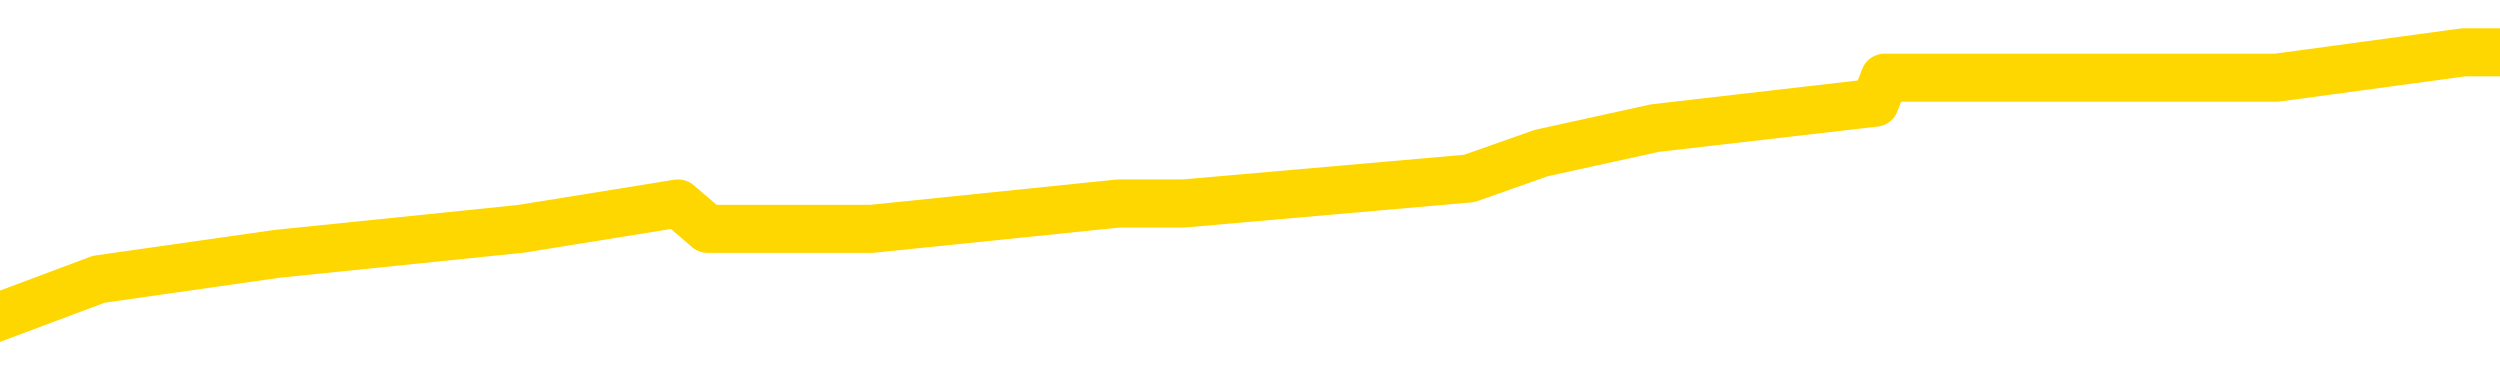 <svg xmlns="http://www.w3.org/2000/svg" version="1.1" viewBox="0 0 6500 1000">
	<path fill="none" stroke="gold" stroke-width="125" stroke-linecap="round" stroke-linejoin="round" d="M0 146895  L-686694 146895 L-686510 146829 L-686020 146698 L-685726 146633 L-685415 146502 L-685181 146436 L-685127 146305 L-685068 146174 L-684915 146109 L-684874 145978 L-684742 145912 L-684449 145847 L-683908 145847 L-683298 145781 L-683250 145781 L-682610 145716 L-682577 145716 L-682051 145716 L-681919 145650 L-681528 145519 L-681200 145388 L-681083 145258 L-680872 145127 L-680155 145127 L-679585 145061 L-679478 145061 L-679303 144996 L-679082 144865 L-678680 144799 L-678655 144668 L-677727 144537 L-677639 144406 L-677557 144275 L-677487 144144 L-677190 144079 L-677038 143948 L-675147 144013 L-675047 144013 L-674784 144013 L-674491 144079 L-674349 143948 L-674101 143948 L-674065 143882 L-673906 143817 L-673443 143686 L-673190 143620 L-672978 143489 L-672726 143424 L-672378 143358 L-671450 143227 L-671357 143096 L-670946 143031 L-669775 142900 L-668586 142834 L-668494 142703 L-668466 142573 L-668200 142442 L-667901 142311 L-667772 142180 L-667735 142049 L-666920 142049 L-666536 142114 L-665476 142180 L-665415 142180 L-665149 143489 L-664678 144734 L-664486 145978 L-664222 147222 L-663885 147157 L-663750 147091 L-663294 147026 L-662551 146960 L-662533 146895 L-662368 146764 L-662300 146764 L-661784 146698 L-660755 146698 L-660559 146633 L-660071 146567 L-659708 146502 L-659300 146502 L-658914 146567 L-657211 146567 L-657113 146567 L-657041 146567 L-656979 146567 L-656795 146502 L-656459 146502 L-655818 146436 L-655741 146371 L-655680 146371 L-655493 146305 L-655414 146305 L-655237 146240 L-655217 146174 L-654987 146174 L-654600 146109 L-653711 146109 L-653672 146043 L-653583 145978 L-653556 145847 L-652548 145781 L-652398 145650 L-652374 145585 L-652241 145519 L-652201 145454 L-650943 145388 L-650885 145388 L-650345 145323 L-650293 145323 L-650246 145323 L-649851 145258 L-649712 145192 L-649512 145127 L-649365 145127 L-649200 145127 L-648924 145192 L-648565 145192 L-648012 145127 L-647368 145061 L-647109 144930 L-646955 144865 L-646554 144799 L-646514 144734 L-646393 144668 L-646332 144734 L-646318 144734 L-646224 144734 L-645931 144668 L-645779 144406 L-645449 144275 L-645371 144144 L-645295 144079 L-645069 143882 L-645002 143751 L-644774 143620 L-644722 143489 L-644557 143424 L-643551 143358 L-643368 143293 L-642817 143227 L-642424 143096 L-642027 143031 L-641177 142900 L-641098 142834 L-640519 142769 L-640078 142769 L-639837 142703 L-639680 142703 L-639279 142573 L-639258 142573 L-638814 142507 L-638408 142442 L-638272 142311 L-638097 142180 L-637961 142049 L-637710 141918 L-636711 141852 L-636628 141787 L-636493 141721 L-636454 141656 L-635564 141590 L-635349 141525 L-634906 141459 L-634788 141394 L-634731 141328 L-634055 141328 L-633955 141263 L-633926 141263 L-632584 141197 L-632178 141132 L-632139 141066 L-631211 141001 L-631112 140935 L-630979 140870 L-630575 140804 L-630549 140739 L-630456 140673 L-630240 140608 L-629829 140477 L-628675 140346 L-628383 140215 L-628355 140084 L-627747 140018 L-627497 139888 L-627477 139822 L-626547 139757 L-626496 139626 L-626374 139560 L-626356 139429 L-626200 139364 L-626025 139233 L-625889 139167 L-625832 139102 L-625724 139036 L-625639 138971 L-625406 138905 L-625331 138840 L-625022 138774 L-624904 138709 L-624735 138643 L-624643 138578 L-624541 138578 L-624517 138512 L-624440 138512 L-624342 138381 L-623976 138316 L-623871 138250 L-623368 138185 L-622916 138119 L-622877 138054 L-622854 137988 L-622813 137923 L-622684 137857 L-622583 137792 L-622142 137726 L-621859 137661 L-621267 137595 L-621137 137530 L-620862 137399 L-620710 137333 L-620556 137268 L-620471 137137 L-620393 137072 L-620208 137006 L-620157 137006 L-620129 136941 L-620050 136875 L-620027 136810 L-619743 136679 L-619140 136548 L-618144 136482 L-617846 136417 L-617112 136351 L-616868 136286 L-616778 136220 L-616201 136155 L-615502 136089 L-614750 136024 L-614431 135958 L-614049 135827 L-613971 135762 L-613337 135696 L-613151 135631 L-613064 135631 L-612934 135631 L-612621 135565 L-612572 135500 L-612430 135434 L-612408 135369 L-611441 135303 L-610895 135238 L-610417 135238 L-610356 135238 L-610032 135238 L-610011 135172 L-609948 135172 L-609738 135107 L-609661 135041 L-609607 134976 L-609584 134910 L-609545 134845 L-609529 134779 L-608772 134714 L-608756 134648 L-607956 134583 L-607804 134518 L-606898 134452 L-606392 134387 L-606163 134256 L-606122 134256 L-606006 134190 L-605830 134125 L-605076 134190 L-604941 134125 L-604777 134059 L-604459 133994 L-604282 133863 L-603261 133732 L-603237 133601 L-602986 133535 L-602773 133404 L-602139 133339 L-601901 133208 L-601868 133077 L-601690 132946 L-601610 132815 L-601520 132749 L-601456 132618 L-601016 132487 L-600992 132422 L-600451 132356 L-600196 132291 L-599701 132225 L-598823 132160 L-598787 132094 L-598734 132029 L-598693 131963 L-598576 131898 L-598299 131833 L-598092 131702 L-597895 131571 L-597872 131440 L-597821 131309 L-597782 131243 L-597704 131178 L-597107 131047 L-597047 130981 L-596943 130916 L-596789 130850 L-596157 130785 L-595476 130719 L-595173 130588 L-594827 130523 L-594629 130457 L-594581 130326 L-594260 130261 L-593633 130195 L-593486 130130 L-593450 130064 L-593392 129999 L-593315 129868 L-593074 129868 L-592986 129802 L-592892 129737 L-592598 129671 L-592464 129606 L-592404 129540 L-592367 129409 L-592094 129409 L-591088 129344 L-590913 129278 L-590862 129278 L-590570 129213 L-590377 129082 L-590044 129017 L-589537 128951 L-588975 128820 L-588961 128689 L-588944 128624 L-588844 128493 L-588729 128362 L-588690 128231 L-588652 128165 L-588587 128165 L-588558 128100 L-588419 128165 L-588127 128165 L-588077 128165 L-587971 128165 L-587707 128100 L-587242 128034 L-587097 128034 L-587043 127903 L-586986 127838 L-586795 127772 L-586430 127707 L-586215 127707 L-586020 127707 L-585962 127707 L-585903 127576 L-585750 127510 L-585480 127445 L-585050 127772 L-585035 127772 L-584958 127707 L-584893 127641 L-584764 127183 L-584740 127117 L-584456 127052 L-584409 126986 L-584354 126921 L-583892 126855 L-583853 126855 L-583812 126790 L-583622 126724 L-583141 126659 L-582654 126593 L-582638 126528 L-582600 126462 L-582343 126397 L-582266 126266 L-582036 126201 L-582020 126070 L-581726 125939 L-581283 125873 L-580837 125808 L-580332 125742 L-580178 125677 L-579892 125611 L-579851 125480 L-579520 125415 L-579298 125349 L-578781 125218 L-578706 125153 L-578458 125022 L-578263 124891 L-578204 124825 L-577427 124760 L-577353 124760 L-577122 124694 L-577106 124694 L-577044 124629 L-576848 124563 L-576384 124563 L-576361 124498 L-576231 124498 L-574930 124498 L-574914 124498 L-574837 124432 L-574743 124432 L-574526 124432 L-574374 124367 L-574195 124432 L-574141 124498 L-573854 124563 L-573815 124563 L-573445 124563 L-573005 124563 L-572822 124563 L-572501 124498 L-572206 124498 L-571760 124367 L-571688 124301 L-571226 124170 L-570788 124105 L-570606 124039 L-569152 123908 L-569020 123843 L-568563 123712 L-568336 123647 L-567950 123516 L-567433 123385 L-566479 123254 L-565685 123123 L-565011 123057 L-564585 122926 L-564274 122861 L-564044 122664 L-563361 122468 L-563348 122271 L-563138 122009 L-563116 121944 L-562941 121813 L-561991 121747 L-561723 121616 L-560908 121551 L-560597 121420 L-560560 121354 L-560503 121223 L-559886 121158 L-559248 121027 L-557622 120962 L-556948 120896 L-556306 120896 L-556228 120896 L-556172 120896 L-556136 120896 L-556108 120831 L-555996 120700 L-555978 120634 L-555955 120569 L-555802 120503 L-555748 120372 L-555671 120307 L-555551 120241 L-555454 120176 L-555336 120110 L-555067 119979 L-554797 119914 L-554780 119783 L-554580 119717 L-554433 119586 L-554206 119521 L-554072 119455 L-553763 119390 L-553703 119324 L-553350 119193 L-553001 119128 L-552901 119062 L-552836 118931 L-552776 118866 L-552392 118735 L-552011 118669 L-551907 118604 L-551647 118538 L-551375 118407 L-551216 118342 L-551184 118277 L-551122 118211 L-550980 118146 L-550797 118080 L-550752 118015 L-550464 118015 L-550448 117949 L-550215 117949 L-550154 117884 L-550116 117884 L-549536 117818 L-549402 117753 L-549379 117491 L-549360 117032 L-549343 116508 L-549327 115984 L-549303 115461 L-549286 115068 L-549265 114609 L-549248 114151 L-549225 113889 L-549208 113627 L-549187 113430 L-549170 113299 L-549121 113103 L-549049 112907 L-549014 112579 L-548990 112317 L-548955 112055 L-548913 111793 L-548876 111662 L-548861 111400 L-548836 111204 L-548799 111073 L-548782 110876 L-548759 110745 L-548742 110614 L-548723 110483 L-548707 110352 L-548678 110156 L-548652 109960 L-548606 109894 L-548590 109763 L-548548 109698 L-548500 109567 L-548429 109436 L-548414 109305 L-548398 109174 L-548336 109108 L-548297 109043 L-548257 108977 L-548091 108912 L-548026 108846 L-548010 108781 L-547966 108650 L-547908 108584 L-547695 108519 L-547662 108453 L-547619 108388 L-547541 108322 L-547004 108257 L-546926 108191 L-546821 108060 L-546733 107995 L-546556 107929 L-546206 107864 L-546050 107798 L-545612 107733 L-545455 107667 L-545326 107602 L-544622 107471 L-544421 107406 L-543460 107275 L-542978 107209 L-542879 107209 L-542786 107144 L-542541 107078 L-542468 107013 L-542025 106882 L-541929 106816 L-541914 106751 L-541898 106685 L-541873 106620 L-541407 106554 L-541190 106489 L-541051 106423 L-540757 106358 L-540669 106292 L-540627 106227 L-540597 106161 L-540425 106096 L-540366 106030 L-540290 105965 L-540209 105899 L-540139 105899 L-539830 105834 L-539745 105768 L-539531 105703 L-539496 105637 L-538813 105572 L-538714 105506 L-538509 105441 L-538462 105375 L-538184 105310 L-538122 105244 L-538105 105113 L-538027 105048 L-537719 104917 L-537694 104851 L-537640 104721 L-537617 104655 L-537495 104590 L-537359 104459 L-537115 104393 L-536989 104393 L-536343 104328 L-536327 104328 L-536302 104328 L-536122 104197 L-536045 104131 L-535954 104066 L-535526 104000 L-535110 103935 L-534717 103804 L-534638 103738 L-534619 103673 L-534256 103607 L-534020 103542 L-533792 103476 L-533478 103411 L-533400 103345 L-533320 103214 L-533142 103083 L-533126 103018 L-532861 102887 L-532780 102821 L-532550 102756 L-532324 102690 L-532009 102690 L-531833 102625 L-531472 102625 L-531081 102559 L-531011 102428 L-530947 102363 L-530807 102232 L-530755 102166 L-530654 102036 L-530152 101970 L-529955 101905 L-529708 101839 L-529522 101774 L-529223 101708 L-529147 101643 L-528981 101512 L-528096 101446 L-528068 101315 L-527945 101184 L-527366 101119 L-527288 101053 L-526575 101053 L-526263 101053 L-526050 101053 L-526033 101053 L-525646 101053 L-525121 100922 L-524675 100857 L-524346 100791 L-524193 100726 L-523867 100726 L-523689 100660 L-523607 100660 L-523401 100529 L-523225 100464 L-522296 100398 L-521407 100333 L-521368 100267 L-521140 100267 L-520761 100202 L-519973 100136 L-519739 100071 L-519663 100005 L-519305 99940 L-518734 99809 L-518467 99743 L-518080 99678 L-517977 99678 L-517807 99678 L-517188 99678 L-516977 99678 L-516669 99678 L-516616 99612 L-516489 99547 L-516435 99481 L-516316 99416 L-515980 99285 L-515021 99220 L-514889 99089 L-514688 99023 L-514056 98958 L-513745 98892 L-513331 98827 L-513304 98761 L-513158 98696 L-512738 98630 L-511406 98630 L-511359 98565 L-511230 98434 L-511213 98368 L-510635 98237 L-510430 98172 L-510400 98106 L-510359 98041 L-510302 97975 L-510264 97910 L-510186 97844 L-510043 97779 L-509589 97713 L-509471 97648 L-509185 97582 L-508813 97517 L-508716 97451 L-508390 97386 L-508035 97320 L-507865 97255 L-507818 97189 L-507709 97124 L-507620 97058 L-507592 96993 L-507516 96862 L-507212 96796 L-507178 96666 L-507107 96600 L-506739 96535 L-506403 96469 L-506322 96469 L-506103 96404 L-505931 96338 L-505904 96273 L-505406 96207 L-504857 96076 L-503977 96011 L-503878 95880 L-503801 95814 L-503527 95749 L-503280 95618 L-503206 95552 L-503144 95421 L-503025 95356 L-502983 95290 L-502873 95225 L-502796 95094 L-502095 95028 L-501850 94963 L-501810 94897 L-501654 94832 L-501055 94832 L-500828 94832 L-500736 94832 L-500260 94832 L-499663 94701 L-499143 94635 L-499122 94570 L-498977 94504 L-498657 94504 L-498115 94504 L-497883 94504 L-497713 94504 L-497226 94439 L-496999 94373 L-496914 94308 L-496567 94242 L-496241 94242 L-495718 94177 L-495391 94111 L-494791 94046 L-494593 93915 L-494541 93850 L-494500 93784 L-494219 93719 L-493535 93588 L-493225 93522 L-493200 93391 L-493008 93326 L-492786 93260 L-492700 93195 L-492036 93064 L-492012 92998 L-491790 92867 L-491460 92802 L-491108 92671 L-490903 92605 L-490671 92474 L-490413 92409 L-490223 92278 L-490176 92212 L-489949 92147 L-489914 92081 L-489758 92016 L-489543 91950 L-489370 91885 L-489279 91819 L-489002 91754 L-488758 91688 L-488443 91623 L-488016 91623 L-487979 91623 L-487496 91623 L-487262 91623 L-487050 91557 L-486824 91492 L-486275 91492 L-486027 91426 L-485193 91426 L-485137 91361 L-485116 91296 L-484958 91230 L-484496 91165 L-484456 91099 L-484116 90968 L-483982 90903 L-483760 90837 L-483188 90772 L-482716 90706 L-482521 90641 L-482328 90575 L-482139 90510 L-482037 90444 L-481669 90379 L-481622 90313 L-481541 90248 L-480247 90182 L-480199 90117 L-479931 90117 L-479786 90117 L-479235 90117 L-479118 90051 L-479036 89986 L-478677 89920 L-478453 89855 L-478172 89789 L-477843 89658 L-477335 89593 L-477223 89527 L-477144 89462 L-476979 89396 L-476685 89396 L-476216 89396 L-476020 89462 L-475969 89462 L-475319 89396 L-475198 89331 L-474743 89331 L-474708 89265 L-474239 89200 L-474129 89134 L-474112 89069 L-473896 89069 L-473715 89003 L-473184 89003 L-472154 89003 L-471955 88938 L-471496 88872 L-470548 88741 L-470449 88676 L-470095 88545 L-470035 88480 L-470020 88414 L-469985 88349 L-469616 88283 L-469496 88218 L-469254 88152 L-469090 88087 L-468902 88021 L-468782 87956 L-467711 87825 L-466853 87759 L-466641 87628 L-466543 87563 L-466369 87432 L-466036 87366 L-465964 87301 L-465907 87235 L-465731 87235 L-465342 87170 L-465107 87104 L-464996 87039 L-464879 86973 L-463898 86908 L-463872 86842 L-463278 86711 L-463246 86711 L-463097 86646 L-462813 86580 L-461901 86580 L-460955 86580 L-460802 86515 L-460699 86515 L-460567 86449 L-460424 86384 L-460398 86318 L-460284 86253 L-460065 86187 L-459384 86122 L-459255 86056 L-458951 85991 L-458712 85860 L-458379 85795 L-457740 85729 L-457398 85598 L-457336 85533 L-457180 85533 L-456259 85533 L-455788 85533 L-455745 85533 L-455732 85467 L-455691 85402 L-455669 85336 L-455642 85271 L-455498 85205 L-455075 85140 L-454740 85140 L-454549 85074 L-454120 85074 L-453932 85009 L-453543 84878 L-453009 84812 L-452637 84747 L-452615 84747 L-452365 84681 L-452247 84616 L-452171 84550 L-452035 84485 L-451996 84419 L-451916 84354 L-451522 84288 L-451026 84223 L-450914 84092 L-450741 84026 L-450432 83961 L-449985 83895 L-449662 83830 L-449519 83699 L-449092 83568 L-448939 83437 L-448884 83306 L-448070 83240 L-448050 83175 L-447678 83110 L-447622 83110 L-446493 83044 L-446425 83044 L-445866 82979 L-445672 82913 L-445535 82848 L-445302 82782 L-444955 82717 L-444920 82586 L-444885 82520 L-444817 82389 L-444468 82324 L-444296 82258 L-443811 82193 L-443795 82127 L-443469 82062 L-443312 81996 L-442171 81865 L-442146 81800 L-441955 81669 L-441761 81603 L-441511 81538 L-441494 81472 L-440474 81407 L-440176 81341 L-440100 81276 L-439964 81145 L-439788 81079 L-439212 80948 L-438996 80883 L-438932 80817 L-438802 80752 L-438765 80621 L-438242 80555 L-438104 106358 L-438089 106358 L-438066 106358 L-438046 106358 L-437819 80490 L-437043 80490 L-437002 80490 L-436634 80490 L-436555 80425 L-436503 80359 L-435830 80294 L-435088 80228 L-434663 80228 L-434215 80163 L-433154 80097 L-432842 79966 L-432432 79966 L-432360 79901 L-431836 79901 L-431741 79901 L-431723 79901 L-431278 79835 L-431093 79704 L-430313 79573 L-429640 79508 L-429228 79311 L-428996 79180 L-428856 79115 L-428774 78984 L-428754 78918 L-428678 78918 L-428550 78853 L-428233 78918 L-428008 78918 L-427683 78853 L-427621 78853 L-427251 78853 L-427218 78853 L-427010 78853 L-426342 78853 L-426265 78853 L-426107 78722 L-425996 78722 L-425670 78656 L-425515 78591 L-425174 78591 L-425117 78460 L-424779 78329 L-424575 78263 L-424522 78132 L-423146 78067 L-423016 78001 L-422583 77936 L-422262 77870 L-421434 77740 L-421311 77674 L-420580 77543 L-420424 77412 L-420384 77347 L-420330 77281 L-420307 77216 L-420193 77150 L-419896 77085 L-419606 77019 L-419552 76954 L-419431 76888 L-419401 76823 L-419302 76757 L-418858 76757 L-418706 76692 L-417871 76692 L-417328 76626 L-416994 76626 L-416978 76561 L-416903 76495 L-416786 76430 L-416592 76364 L-416328 76299 L-415493 76233 L-415397 76168 L-414875 76102 L-414834 76037 L-414734 75971 L-413906 75971 L-413771 75906 L-413432 75906 L-412878 75840 L-412498 75775 L-412335 75709 L-412025 75644 L-411213 75578 L-410907 75513 L-410638 75513 L-410317 75513 L-409996 75578 L-409721 75578 L-408892 75447 L-408797 75382 L-408704 75185 L-408600 74989 L-408213 74793 L-407733 74662 L-407716 74596 L-407598 74531 L-407230 74400 L-407135 74334 L-406301 74203 L-406224 74138 L-405925 74072 L-405834 74007 L-405427 73876 L-405316 73745 L-404617 73679 L-404144 73614 L-404084 73548 L-403865 73417 L-403591 73352 L-403478 73286 L-402451 73221 L-402064 73155 L-402044 73090 L-401712 73024 L-401467 72959 L-401034 72893 L-400924 72828 L-400806 72762 L-400354 72631 L-399764 72566 L-399427 72500 L-397534 72435 L-397421 72304 L-397209 72239 L-395891 72173 L-395784 57438 L-395718 42900 L-395682 29475 L-395620 29475 L-395121 44079 L-394446 58486 L-394424 71780 L-394153 71649 L-393185 71649 L-392496 71584 L-392334 71518 L-391793 71453 L-391703 71387 L-390684 71322 L-389736 71191 L-389371 71256 L-389268 71322 L-388680 71322 L-388620 71322 L-388520 71256 L-388079 71125 L-387972 71060 L-387530 70994 L-386531 70798 L-386274 70601 L-386171 70405 L-386041 70274 L-385674 70143 L-385094 70012 L-385063 69946 L-384747 69881 L-382764 69815 L-382648 69750 L-382581 69750 L-382222 69685 L-380603 69619 L-380426 69619 L-380282 69619 L-379459 69685 L-379406 69750 L-379352 69750 L-378918 69750 L-377937 69815 L-377863 69815 L-376779 69750 L-376566 69750 L-375850 69619 L-375461 69554 L-375242 69423 L-374923 69292 L-374429 69161 L-374301 69095 L-374072 68964 L-373840 68833 L-373781 68768 L-373491 68702 L-373219 68571 L-372189 68506 L-370524 68440 L-370105 68375 L-369968 68309 L-369812 68309 L-369506 68244 L-369278 68113 L-369120 68047 L-368961 67916 L-368791 67785 L-368744 67720 L-368691 67654 L-368669 67654 L-368283 67589 L-368033 67589 L-367763 67589 L-367602 67589 L-367512 67589 L-365854 67589 L-365688 67654 L-365309 67589 L-364848 67589 L-364239 67458 L-363146 67392 L-362715 67327 L-362683 67261 L-362621 67196 L-362603 67130 L-360900 67065 L-360858 67000 L-360391 66934 L-360205 66869 L-360172 66738 L-359577 66672 L-359527 66607 L-359204 66541 L-359154 66476 L-358943 66410 L-358925 66345 L-358659 66214 L-358606 66148 L-358137 66083 L-357627 65952 L-357548 65952 L-357254 65886 L-357238 65821 L-357199 65755 L-357128 65690 L-356971 65624 L-356025 65624 L-355968 65624 L-355447 65624 L-355255 65559 L-355154 65559 L-354928 65493 L-354418 65493 L-354030 67261 L-353961 67261 L-353612 67196 L-353255 67130 L-352127 65231 L-352075 65100 L-351849 65035 L-351815 64969 L-351690 64838 L-351592 64838 L-351327 64838 L-350587 64904 L-350008 64904 L-349715 64904 L-349009 64904 L-348830 64838 L-348807 64838 L-348171 64773 L-347860 64707 L-347463 64707 L-347433 64642 L-347412 64576 L-347259 64511 L-346574 64511 L-346557 64511 L-346217 64511 L-345945 64445 L-345907 64380 L-345851 64249 L-345829 64184 L-345757 64118 L-345425 64053 L-345319 63987 L-345290 63856 L-345092 63791 L-344940 63725 L-344071 63660 L-343509 63529 L-343493 63529 L-343392 63463 L-343289 63529 L-343143 63529 L-343065 63529 L-343027 63463 L-342971 63398 L-342898 63332 L-342753 63267 L-342271 63267 L-341867 63201 L-341001 63267 L-340981 63267 L-340723 63267 L-340646 63267 L-340617 63201 L-340607 63070 L-340590 63005 L-340297 62939 L-340257 62874 L-340185 62808 L-340112 62743 L-339907 62677 L-339747 62481 L-339445 62284 L-339368 62022 L-339351 61826 L-339135 61695 L-338903 61695 L-338793 61760 L-338424 61826 L-338265 61826 L-338034 61826 L-337866 61826 L-337720 61760 L-337588 61695 L-336313 61564 L-335909 61433 L-335848 61368 L-335732 61237 L-335306 61171 L-335291 61040 L-335229 60975 L-334956 60844 L-334843 60778 L-334561 60647 L-334284 60582 L-333859 60451 L-333836 60385 L-333758 60320 L-333633 60254 L-333046 60189 L-332655 60123 L-332319 60058 L-331730 59992 L-331628 59992 L-331457 59927 L-331321 59927 L-330493 59861 L-329308 59796 L-329272 59730 L-329217 59730 L-328996 59665 L-328791 59665 L-328636 59665 L-328380 59599 L-328303 59534 L-327760 59468 L-327724 59403 L-327475 59337 L-327088 59272 L-326262 59206 L-325904 59141 L-325593 59141 L-325335 59075 L-325112 59010 L-324706 58944 L-324589 58879 L-324406 58814 L-324353 58814 L-324164 58748 L-323993 58683 L-323965 58617 L-323684 58552 L-323374 58486 L-323236 58421 L-322926 58355 L-322732 58355 L-322717 58290 L-321997 58290 L-321864 58159 L-321566 58093 L-321475 58028 L-320875 58028 L-320837 57962 L-320758 57897 L-320138 57831 L-319986 57700 L-319946 57635 L-319635 57569 L-319443 57504 L-319250 57373 L-319195 57242 L-318886 57176 L-318834 57111 L-318779 57176 L-318753 57176 L-318629 57176 L-317818 57111 L-317741 57045 L-317201 56980 L-316932 56914 L-316273 56849 L-315365 56783 L-315124 56718 L-314591 56652 L-314374 56587 L-313267 56652 L-313216 56652 L-312441 56652 L-311893 56587 L-311782 56521 L-311629 56390 L-311574 56325 L-311408 56259 L-311031 56194 L-310584 56129 L-310529 56063 L-310375 55998 L-309695 55932 L-309474 55867 L-308957 55801 L-308108 55670 L-308092 55605 L-306301 55539 L-305746 55474 L-305629 55408 L-304623 55343 L-304587 55277 L-304354 55277 L-304262 55277 L-304222 55277 L-303889 55212 L-303538 55146 L-303272 55015 L-302986 54950 L-302675 54819 L-302421 54688 L-302327 54622 L-301837 54557 L-301630 54491 L-301064 54426 L-300950 54491 L-300599 54426 L-300547 54426 L-300507 54426 L-299904 54295 L-299170 54164 L-298589 54033 L-298353 53902 L-297813 53705 L-297660 53574 L-297158 53509 L-296949 53378 L-296926 53378 L-296867 53313 L-295904 53313 L-295727 53247 L-295285 53182 L-295261 53051 L-295106 52985 L-295024 52985 L-294874 53051 L-294227 53051 L-294177 52985 L-293057 52920 L-292073 52854 L-292011 52789 L-291291 52723 L-290426 52658 L-290047 52592 L-289828 52592 L-289069 52527 L-289017 52461 L-288708 52330 L-287856 52330 L-287663 52265 L-287486 52199 L-287262 52199 L-287135 52134 L-286943 52134 L-286711 52068 L-286541 52134 L-286255 52068 L-285975 52068 L-285892 52003 L-285722 51937 L-285705 51806 L-285551 51741 L-285512 51675 L-284736 51610 L-284660 51610 L-284428 51479 L-284001 51413 L-283655 51348 L-283072 51282 L-282804 51282 L-282545 51282 L-282415 51151 L-282399 51086 L-282285 51020 L-282261 50955 L-282027 50889 L-281991 50824 L-280675 50824 L-280619 50759 L-279940 50628 L-279368 50628 L-279242 50628 L-279089 50628 L-279012 50628 L-278700 50497 L-278427 50431 L-278338 50300 L-278237 50300 L-277309 50235 L-277232 50235 L-276868 50235 L-276844 50169 L-276807 50104 L-276032 49973 L-275940 49907 L-275800 49842 L-275398 49776 L-275137 49776 L-274893 49842 L-274679 49776 L-274599 49776 L-274522 49776 L-274446 49776 L-274259 49842 L-274192 49842 L-273943 49842 L-273888 49776 L-273750 49711 L-273671 49580 L-273557 49514 L-273334 49449 L-273170 49383 L-273129 49318 L-272959 49252 L-272589 49187 L-272574 49121 L-272458 49056 L-271737 48990 L-271701 48925 L-271568 48925 L-271220 48859 L-270809 48859 L-270772 48859 L-270694 48794 L-270655 48728 L-270291 48663 L-270087 48597 L-270072 48532 L-269727 48466 L-269378 48466 L-269052 48466 L-268951 48401 L-268798 48401 L-268603 48335 L-268372 48335 L-268279 48335 L-268124 48335 L-268046 48335 L-268006 48270 L-267892 48204 L-267869 48139 L-267618 48139 L-267479 48008 L-266902 47812 L-266073 47681 L-265586 47550 L-265464 47484 L-265426 47419 L-265413 47353 L-265261 47222 L-265160 47091 L-264927 47026 L-264537 46895 L-264232 46829 L-264217 46764 L-264046 46698 L-263807 46567 L-263211 46567 L-262607 46502 L-262568 46502 L-262527 46502 L-262374 46436 L-262321 46371 L-262258 46305 L-262190 46240 L-262135 46109 L-262110 46043 L-262063 45978 L-261969 45847 L-261832 45781 L-261679 45716 L-261546 45650 L-261506 45650 L-261470 45585 L-261408 45519 L-261135 45388 L-260820 45323 L-260779 45192 L-260694 45127 L-260517 45061 L-260279 44996 L-259922 44930 L-259892 44865 L-259323 44799 L-259200 44734 L-258964 44668 L-258941 44668 L-258660 44603 L-258374 44603 L-258119 44603 L-257547 44537 L-257250 44472 L-257174 44406 L-256475 44341 L-256398 44275 L-256363 44210 L-256336 44144 L-256285 44013 L-256091 43948 L-255951 43817 L-255915 43751 L-255874 43686 L-255279 43620 L-255047 43555 L-254763 44013 L-254709 44406 L-254635 44865 L-254557 45258 L-254321 45127 L-254077 45061 L-253941 44996 L-253835 44930 L-253755 44865 L-253368 44734 L-253241 44668 L-253088 44603 L-253051 44537 L-252905 44472 L-252683 44406 L-252509 44341 L-252440 44275 L-251619 44144 L-251603 44144 L-251308 44079 L-250520 44013 L-250210 44013 L-250064 43948 L-249836 43882 L-249635 43751 L-248698 43686 L-248662 43620 L-248639 43555 L-248598 43424 L-248330 43358 L-247733 43293 L-247669 43227 L-247634 43162 L-247617 43096 L-246922 43096 L-246721 43096 L-246689 43096 L-246355 43096 L-246248 43031 L-245623 42900 L-245119 42834 L-245081 42703 L-244639 42703 L-244543 42638 L-244384 42638 L-244071 42638 L-244059 42638 L-243619 42703 L-243137 42769 L-243007 42769 L-242687 42769 L-242619 42703 L-242315 42703 L-242139 42638 L-241945 42573 L-241703 42442 L-241505 42311 L-241479 42180 L-240901 42114 L-240831 42049 L-240422 41983 L-240367 41918 L-240321 41852 L-239957 41787 L-239811 41721 L-239606 41656 L-239509 41656 L-239354 41590 L-239293 41525 L-239145 41394 L-239045 41328 L-238488 41328 L-238465 41459 L-238293 41525 L-237751 41590 L-237690 41590 L-237637 41459 L-237608 41328 L-237537 41263 L-237520 41132 L-237457 41066 L-237420 40935 L-237266 40870 L-236940 40804 L-236374 40739 L-236360 40673 L-236298 40542 L-236196 40411 L-236150 40411 L-235907 40346 L-235485 40346 L-235330 40346 L-233589 40215 L-233047 40149 L-232103 40084 L-231694 40018 L-231153 39888 L-230957 39822 L-230788 39757 L-230492 39691 L-230378 39626 L-230362 39626 L-230208 39560 L-230068 39495 L-229991 39364 L-229859 39364 L-229511 39364 L-229141 39429 L-228543 39429 L-228367 39429 L-228211 39364 L-227942 39298 L-227790 39298 L-227499 39495 L-227476 39626 L-227393 39757 L-227165 39888 L-226465 39822 L-226339 39757 L-225908 39691 L-225813 39626 L-224608 39626 L-224559 39560 L-224266 39560 L-223863 39495 L-223587 39364 L-223568 39298 L-223450 39233 L-223374 39167 L-223192 39102 L-222712 39036 L-222261 38905 L-221851 38840 L-221820 38774 L-221402 38709 L-221288 38709 L-221170 38709 L-221154 38709 L-220960 38643 L-220939 38512 L-220706 38447 L-220263 38381 L-219944 38250 L-219479 38250 L-219313 38185 L-219159 38119 L-219003 38119 L-218549 38119 L-218230 38119 L-218175 38185 L-217804 38185 L-217766 38250 L-217440 38250 L-217323 38185 L-217225 38119 L-216899 37988 L-216512 37923 L-216251 37857 L-215892 37726 L-215636 37661 L-213466 37595 L-213416 37530 L-213394 37464 L-212982 37464 L-212921 37464 L-212850 37530 L-212620 37530 L-212309 37464 L-212006 37333 L-211961 37268 L-211654 37203 L-211521 37137 L-211304 37072 L-210592 37006 L-210437 37006 L-210298 36941 L-210150 36941 L-210128 36941 L-209934 36875 L-209909 36810 L-209818 36744 L-209796 36679 L-209779 36613 L-209679 36548 L-208751 36482 L-208293 36482 L-207201 36351 L-206778 36351 L-206374 36286 L-206336 36220 L-206082 36155 L-205308 36024 L-205291 35958 L-205267 35893 L-205074 35827 L-204337 35762 L-204068 35696 L-204028 35631 L-203629 35500 L-203604 35434 L-202815 35369 L-202135 35303 L-200764 35238 L-200494 35172 L-200445 35107 L-199908 34976 L-199875 34910 L-199773 34779 L-199449 34714 L-199370 34648 L-199101 34648 L-198188 34583 L-198049 34583 L-197800 34452 L-197255 34452 L-196833 34387 L-196640 34321 L-196625 34321 L-196487 34190 L-196393 34125 L-196266 34059 L-196006 33994 L-195981 33863 L-195889 33797 L-195579 33732 L-195519 33666 L-195402 33666 L-195052 33666 L-194242 33666 L-194010 33535 L-193181 33535 L-192949 33404 L-192733 33339 L-192214 33339 L-191576 33273 L-191160 33208 L-190837 33142 L-190357 33077 L-189931 33077 L-189870 33011 L-189521 33011 L-189481 32946 L-189467 32880 L-189367 32749 L-189322 32749 L-188837 32684 L-188035 32684 L-187701 32684 L-186620 32618 L-186140 32553 L-186117 32487 L-185977 32422 L-185421 32356 L-184724 32291 L-184415 32225 L-184193 32160 L-184089 32094 L-183986 31963 L-183315 31898 L-183221 31833 L-183199 31833 L-183122 31767 L-182944 31767 L-182772 31767 L-182591 31702 L-182578 31636 L-182501 31571 L-182337 31505 L-181822 31440 L-181806 31374 L-181666 31374 L-181303 31309 L-181279 31309 L-181149 31243 L-181124 31178 L-180762 31112 L-180236 30981 L-180143 30916 L-179927 30785 L-179833 30719 L-179809 30654 L-179344 30588 L-179267 30588 L-178866 30523 L-178415 30523 L-177163 30457 L-177124 30392 L-176693 30326 L-176660 30261 L-175941 30195 L-175765 30130 L-175629 30064 L-175322 29999 L-175267 29933 L-175243 29802 L-175227 29671 L-175052 29606 L-174862 29540 L-174355 29540 L-173981 29017 L-173643 28427 L-173604 27903 L-172885 27445 L-172791 27379 L-172753 27314 L-172211 27314 L-172188 27248 L-171785 27183 L-171360 27117 L-171089 27117 L-170909 27052 L-170663 26921 L-170640 26855 L-170583 26724 L-169967 26659 L-169464 26593 L-169077 26593 L-168458 26659 L-168242 26659 L-168087 26724 L-166794 26593 L-166695 26528 L-166253 26397 L-165921 26332 L-165621 26201 L-165378 26135 L-164644 26004 L-164065 25939 L-163235 25873 L-163135 25808 L-162577 25742 L-162439 25677 L-160797 25611 L-160736 25611 L-160642 25611 L-159675 25611 L-159498 25546 L-159211 25546 L-158993 25546 L-158915 25480 L-158644 25480 L-158528 25415 L-158375 25349 L-158065 25284 L-157987 25218 L-157896 25218 L-157818 25153 L-157702 25153 L-157523 25087 L-157431 25022 L-157393 24956 L-156890 24956 L-156671 24891 L-156542 24891 L-156386 24825 L-156332 24760 L-156207 24760 L-155822 24694 L-155314 24629 L-155242 24563 L-154761 24498 L-154684 24432 L-154584 24432 L-154351 24367 L-153886 24367 L-153656 24367 L-153639 24367 L-153407 24367 L-153253 24367 L-153191 24367 L-152998 24301 L-152727 24170 L-151976 24105 L-151023 24105 L-150987 24039 L-150762 24039 L-150322 24039 L-150041 23908 L-149693 23843 L-148624 23777 L-147696 23777 L-147565 23777 L-147518 23777 L-147449 23712 L-147294 23712 L-147217 23581 L-147043 23450 L-146609 23319 L-146404 23254 L-146344 23123 L-145762 23057 L-145608 22926 L-145492 22861 L-145451 22795 L-145282 22730 L-145145 22664 L-144934 22533 L-144857 22468 L-144833 22402 L-144625 22271 L-144215 22206 L-144190 22140 L-143967 22075 L-143822 22009 L-143787 21944 L-143774 21878 L-143751 21813 L-143518 21747 L-143332 21682 L-143115 21616 L-143090 21551 L-142401 21485 L-142297 21420 L-142261 21354 L-142241 21289 L-142047 21223 L-141993 21158 L-141876 21027 L-141795 21027 L-141684 20962 L-141369 20896 L-140910 20831 L-140655 20765 L-140421 20634 L-140291 20569 L-139938 20503 L-139879 20438 L-139726 20372 L-139154 20241 L-139068 20176 L-138915 20045 L-138619 19914 L-138249 19783 L-137946 19652 L-137869 19586 L-137464 19521 L-137296 19521 L-137152 19521 L-136612 19521 L-136551 19521 L-136535 19390 L-136369 19324 L-136164 19259 L-136089 19259 L-135996 19193 L-135586 19128 L-135571 19062 L-135547 19062 L-135354 18997 L-135277 19586 L-135107 20176 L-135045 20700 L-135029 21289 L-134514 21223 L-134293 21158 L-133674 21027 L-133421 20962 L-133227 20896 L-133187 20831 L-133114 20831 L-133049 20831 L-132398 20831 L-132359 20896 L-132185 20896 L-132119 20896 L-131445 20896 L-131056 20765 L-130795 20700 L-130557 20634 L-130479 20503 L-130463 20372 L-130261 20307 L-129891 20176 L-129665 20110 L-129030 20045 L-129010 20045 L-128623 19979 L-128529 19979 L-128471 19914 L-128195 19848 L-127885 19848 L-127808 19783 L-126957 19848 L-126614 20176 L-126177 20569 L-125743 20896 L-125248 21223 L-125099 21158 L-124830 21223 L-123592 21289 L-123536 21420 L-121772 21485 L-121582 21420 L-120571 21354 L-120420 21289 L-120045 21420 L-119724 21551 L-119119 21682 L-119049 21813 L-118872 21747 L-118043 21682 L-117905 21616 L-117518 21551 L-117334 21485 L-117290 21420 L-117170 21354 L-116960 21289 L-116513 21158 L-116164 21092 L-116032 21027 L-115623 20962 L-115273 20962 L-114988 20896 L-114794 20831 L-114640 20831 L-114476 20765 L-114407 20700 L-114308 20700 L-114074 20634 L-113958 20634 L-113904 20569 L-113363 20569 L-112898 20503 L-111716 20503 L-111583 20503 L-111558 20503 L-111506 20503 L-110838 20503 L-109803 20372 L-109609 20307 L-109430 20241 L-109278 20241 L-109238 20176 L-109223 20176 L-109161 20110 L-108836 20045 L-107675 19979 L-107482 19914 L-107304 19848 L-106190 19783 L-105331 19717 L-105225 19717 L-104751 19652 L-104558 19652 L-102237 19586 L-102159 19521 L-102038 19390 L-102003 19324 L-101966 19193 L-101872 18997 L-101656 18866 L-101075 18735 L-100688 18669 L-99915 18604 L-99838 18538 L-99140 18538 L-98599 18538 L-98558 18473 L-98428 18473 L-97964 18407 L-97925 18342 L-97790 18277 L-97422 18211 L-97393 18146 L-97243 18146 L-96842 18080 L-95018 18146 L-94211 18080 L-93492 18080 L-93476 18080 L-93162 17949 L-92600 17884 L-92099 17818 L-91580 17753 L-91558 17687 L-89815 17622 L-89646 17556 L-89450 17491 L-88556 17425 L-88038 17294 L-87827 17229 L-87569 17163 L-86860 17098 L-85909 17032 L-85251 16967 L-85212 16836 L-84925 16770 L-84843 16705 L-84747 16705 L-84616 16639 L-84538 16639 L-83803 16639 L-83466 16574 L-83416 16639 L-83161 16639 L-82875 16574 L-82449 16574 L-81869 16508 L-81610 16508 L-81458 16443 L-81211 16443 L-81172 16443 L-80375 16377 L-80338 16312 L-80161 16312 L-79751 16181 L-79523 16181 L-79446 16181 L-79315 16181 L-79199 16115 L-78851 16050 L-78788 15984 L-78635 15919 L-77894 15853 L-77783 15788 L-77613 15722 L-77574 15657 L-77279 15657 L-76878 15657 L-76701 15657 L-76607 15657 L-76297 15592 L-75496 15526 L-75037 15395 L-74518 15330 L-74029 15264 L-73333 15199 L-72287 15133 L-72018 15133 L-71964 15068 L-71804 15068 L-71552 15068 L-71306 15002 L-71227 14937 L-71013 14806 L-70701 14740 L-70237 14609 L-70223 14544 L-69927 14544 L-69913 14478 L-68922 14413 L-68250 14347 L-67915 14216 L-67299 14216 L-67162 14151 L-66523 14085 L-66393 14020 L-65442 13889 L-65342 13758 L-64783 13692 L-64374 13692 L-63946 13692 L-63855 13627 L-63020 13627 L-62656 13627 L-62617 13692 L-62485 13758 L-62308 13758 L-62091 13758 L-62038 13692 L-61881 13561 L-61628 13496 L-60527 13430 L-60450 13365 L-60231 13299 L-60100 13168 L-60063 13103 L-59870 13037 L-59771 12972 L-59287 12907 L-59002 12841 L-58842 12776 L-58747 12645 L-58476 12579 L-58206 12514 L-58190 12252 L-58052 12055 L-57913 11859 L-57587 11597 L-57278 11466 L-57237 11400 L-57161 11269 L-57046 11204 L-56195 11073 L-55869 11007 L-55537 10942 L-55405 10942 L-55189 10942 L-55172 10942 L-54492 10942 L-54399 10811 L-54375 10745 L-54360 10614 L-54321 10549 L-53909 10418 L-53640 10352 L-53600 10287 L-53231 10287 L-53022 10222 L-51939 10222 L-51922 10156 L-51894 10091 L-51874 10091 L-51497 9960 L-51242 9894 L-50994 9763 L-50854 9632 L-50722 9567 L-50390 9501 L-50297 9436 L-50236 9370 L-49678 9305 L-49617 9239 L-49461 9174 L-49267 9108 L-49075 9043 L-49059 8977 L-49021 8912 L-48982 8846 L-48711 8781 L-48588 8715 L-48556 8650 L-48456 8650 L-48300 8650 L-48159 8650 L-47875 8584 L-47550 8584 L-46854 8519 L-46831 8519 L-46322 8519 L-45476 8519 L-45113 8453 L-44958 8388 L-44354 8388 L-44184 8388 L-44123 8388 L-44068 8322 L-43013 8257 L-42994 8257 L-42088 8257 L-42067 8257 L-41900 8191 L-41658 8191 L-41607 8126 L-41553 7995 L-41415 7929 L-41376 7864 L-40448 7798 L-40392 7798 L-40270 7798 L-40199 7798 L-40083 7798 L-39904 7864 L-38922 7798 L-38783 7798 L-38665 7667 L-38370 7537 L-38123 7471 L-38087 7406 L-38032 7471 L-38010 7471 L-37877 7471 L-37798 7471 L-37661 7406 L-37038 7406 L-36871 7340 L-36407 7340 L-36230 7209 L-36214 7144 L-36154 7078 L-36037 7013 L-35555 6947 L-34859 6882 L-34486 6816 L-34317 6751 L-33351 6685 L-33196 6620 L-33018 6620 L-32925 6554 L-32670 6554 L-32499 6554 L-31853 6489 L-31842 6489 L-31261 6423 L-31123 6423 L-31068 6292 L-30333 6227 L-30294 6161 L-30217 6161 L-29575 6096 L-28800 6096 L-28708 6030 L-28659 6030 L-28644 5965 L-28608 5965 L-28591 5834 L-28528 5768 L-28512 5703 L-28492 5703 L-28337 5637 L-28299 5572 L-28283 5506 L-28243 5441 L-28104 5375 L-28028 5310 L-27663 5244 L-27315 5179 L-26541 5113 L-25939 5048 L-25743 4982 L-25513 4982 L-25375 4917 L-24737 4917 L-24448 4851 L-24426 4851 L-23966 4786 L-23733 4786 L-23678 4721 L-23640 4655 L-23137 4590 L-22586 4524 L-21798 4459 L-20675 4459 L-19781 4393 L-19693 4393 L-19394 4328 L-19322 4262 L-19206 4197 L-18029 4131 L-17681 4066 L-17659 4000 L-17140 3935 L-16993 3869 L-16885 3804 L-16675 3738 L-16521 3673 L-16498 3607 L-16304 3542 L-16227 3476 L-16084 3411 L-15283 3345 L-15137 3280 L-14857 3214 L-14679 3149 L-14370 3083 L-13558 3018 L-12630 3018 L-11038 2952 L-10794 2887 L-10153 2821 L-9958 2756 L-9880 2690 L-9363 2625 L-9131 2625 L-9108 2559 L-8976 2559 L-8636 2494 L-8626 2428 L-8409 2363 L-8372 2297 L-7831 2232 L-7302 2101 L-7234 2036 L-6941 1970 L-6393 1839 L-6358 1774 L-6305 1708 L-6206 1577 L-5974 1577 L-5393 1577 L-5296 1643 L-5222 1643 L-4890 1577 L-4140 1512 L-4101 1446 L-3421 1446 L-3266 1446 L-2940 1381 L-2724 1315 L-2493 1315 L-2196 1250 L-1950 1184 L-1599 1119 L-1546 1053 L-786 988 L-93 857 L257 726 L720 660 L1354 595 L1763 529 L1840 595 L2266 595 L2909 529 L3078 529 L3820 464 L4007 398 L4303 333 L4875 267 L4900 202 L5919 202 L6406 136 L6500 136" />
</svg>
